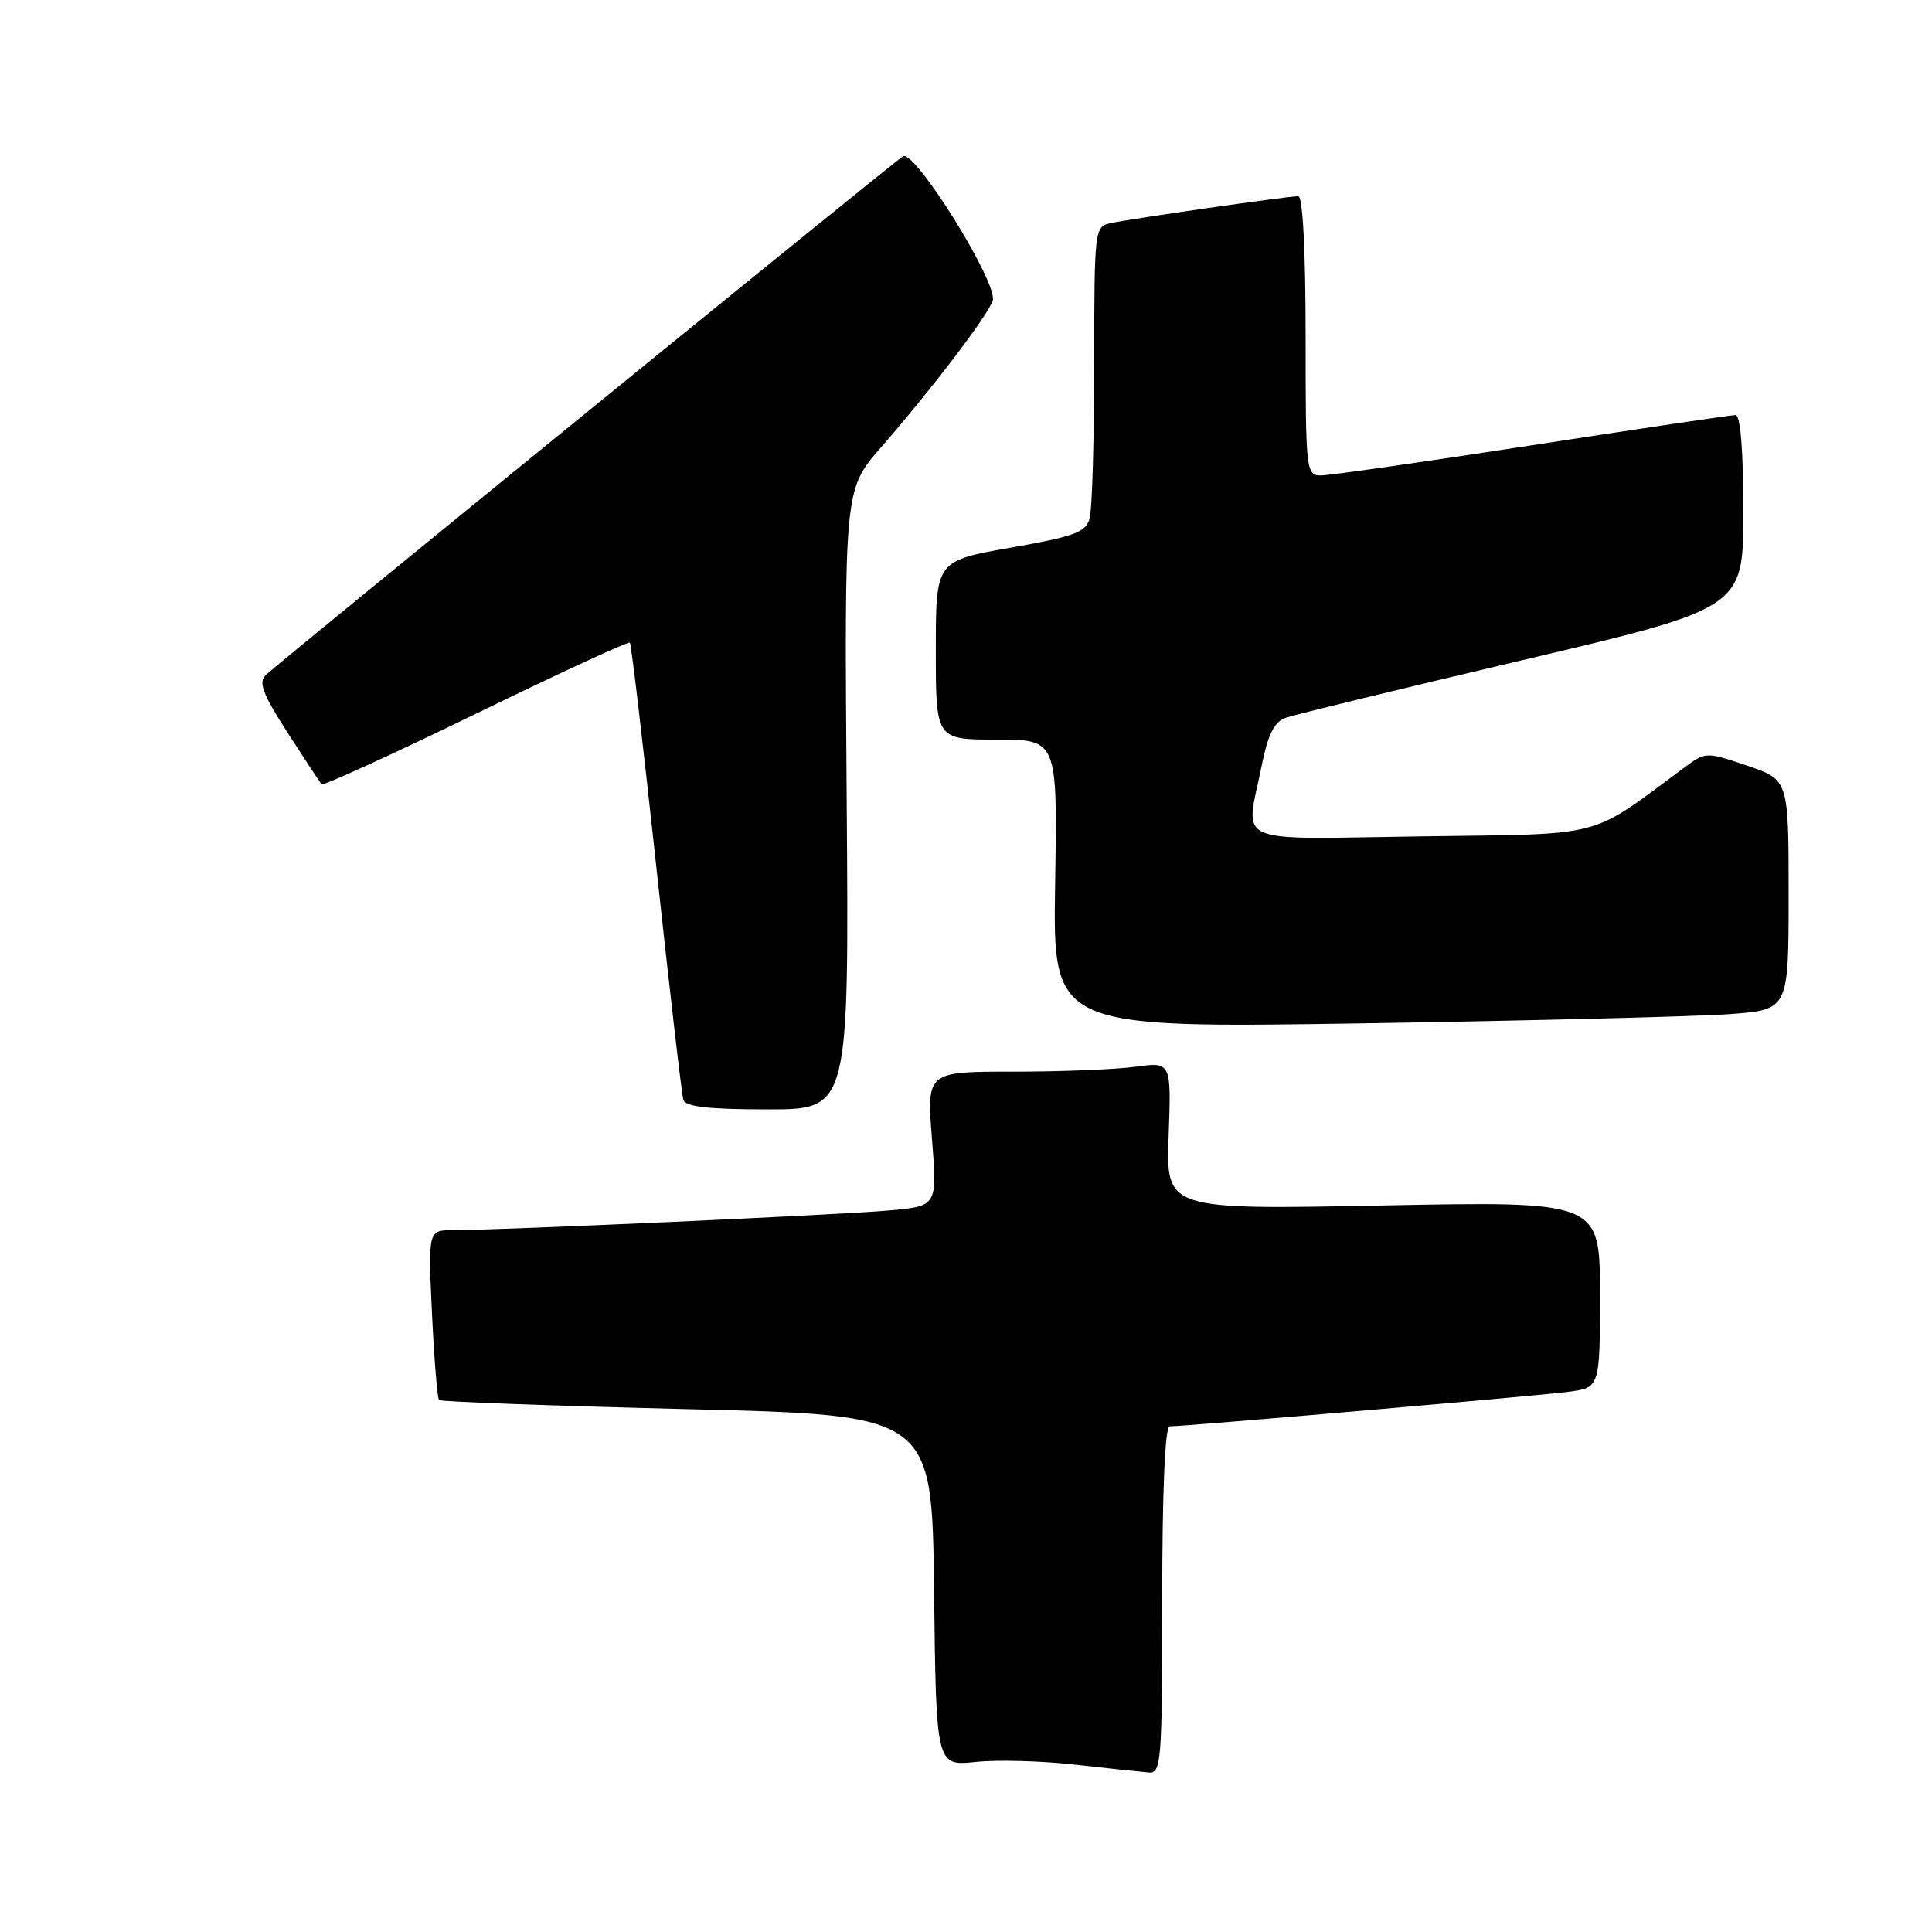 <?xml version="1.0" encoding="UTF-8" standalone="no"?>
<!DOCTYPE svg PUBLIC "-//W3C//DTD SVG 1.1//EN" "http://www.w3.org/Graphics/SVG/1.1/DTD/svg11.dtd" >
<svg xmlns="http://www.w3.org/2000/svg" xmlns:xlink="http://www.w3.org/1999/xlink" version="1.1" viewBox="0 0 256 256">
 <g >
 <path fill="currentColor"
d=" M 154.00 212.00 C 154.00 197.71 154.37 189.00 154.98 189.00 C 157.05 189.00 203.73 184.96 207.75 184.43 C 212.00 183.88 212.00 183.88 212.00 171.52 C 212.00 159.17 212.00 159.17 183.25 159.73 C 154.50 160.30 154.50 160.30 154.85 150.50 C 155.20 140.70 155.20 140.70 150.46 141.35 C 147.85 141.71 140.56 142.00 134.25 142.00 C 122.79 142.00 122.79 142.00 123.49 150.91 C 124.20 159.82 124.20 159.82 117.85 160.39 C 111.45 160.97 66.42 163.00 60.11 163.00 C 56.72 163.00 56.72 163.00 57.24 174.05 C 57.53 180.13 57.95 185.28 58.18 185.51 C 58.41 185.74 73.20 186.28 91.05 186.72 C 123.50 187.50 123.50 187.50 123.77 210.76 C 124.04 234.01 124.04 234.01 129.27 233.47 C 132.15 233.16 138.10 233.33 142.50 233.83 C 146.90 234.33 151.29 234.79 152.25 234.87 C 153.87 234.99 154.00 233.29 154.00 212.00 Z  M 112.19 105.93 C 111.88 64.86 111.88 64.86 116.69 59.34 C 123.48 51.55 130.90 41.80 131.54 39.83 C 132.28 37.57 121.20 19.76 119.65 20.71 C 118.41 21.48 37.33 87.47 35.23 89.43 C 34.21 90.38 34.78 91.91 38.09 97.06 C 40.37 100.60 42.40 103.69 42.62 103.92 C 42.83 104.14 52.03 99.94 63.07 94.57 C 74.10 89.20 83.28 84.96 83.46 85.15 C 83.65 85.34 85.23 98.78 86.98 115.00 C 88.73 131.22 90.34 145.06 90.55 145.75 C 90.83 146.65 93.97 147.00 101.72 147.00 C 112.50 147.00 112.50 147.00 112.19 105.93 Z  M 229.25 134.37 C 237.00 133.79 237.00 133.79 237.00 118.56 C 237.00 103.32 237.00 103.32 231.52 101.46 C 226.09 99.62 226.01 99.62 223.27 101.64 C 210.34 111.20 213.13 110.47 188.42 110.82 C 162.86 111.18 165.04 112.13 167.15 101.58 C 168.03 97.25 168.83 95.65 170.40 95.10 C 171.56 94.69 185.66 91.26 201.75 87.47 C 231.00 80.58 231.00 80.58 231.00 67.79 C 231.00 59.64 230.62 55.00 229.96 55.00 C 229.40 55.00 217.26 56.80 203.00 59.00 C 188.74 61.20 176.15 63.00 175.04 63.00 C 173.06 63.00 173.00 62.44 173.00 44.50 C 173.00 33.22 172.62 26.00 172.03 26.00 C 170.64 26.00 149.93 28.97 147.25 29.55 C 145.02 30.03 145.00 30.18 144.99 48.27 C 144.98 58.30 144.71 67.47 144.39 68.66 C 143.89 70.53 142.46 71.06 133.91 72.57 C 124.00 74.31 124.00 74.31 124.00 86.15 C 124.00 98.00 124.00 98.00 132.06 98.00 C 140.12 98.00 140.12 98.00 139.81 117.12 C 139.50 136.23 139.50 136.23 180.50 135.60 C 203.05 135.24 224.99 134.69 229.25 134.37 Z "/>
</g>
</svg>